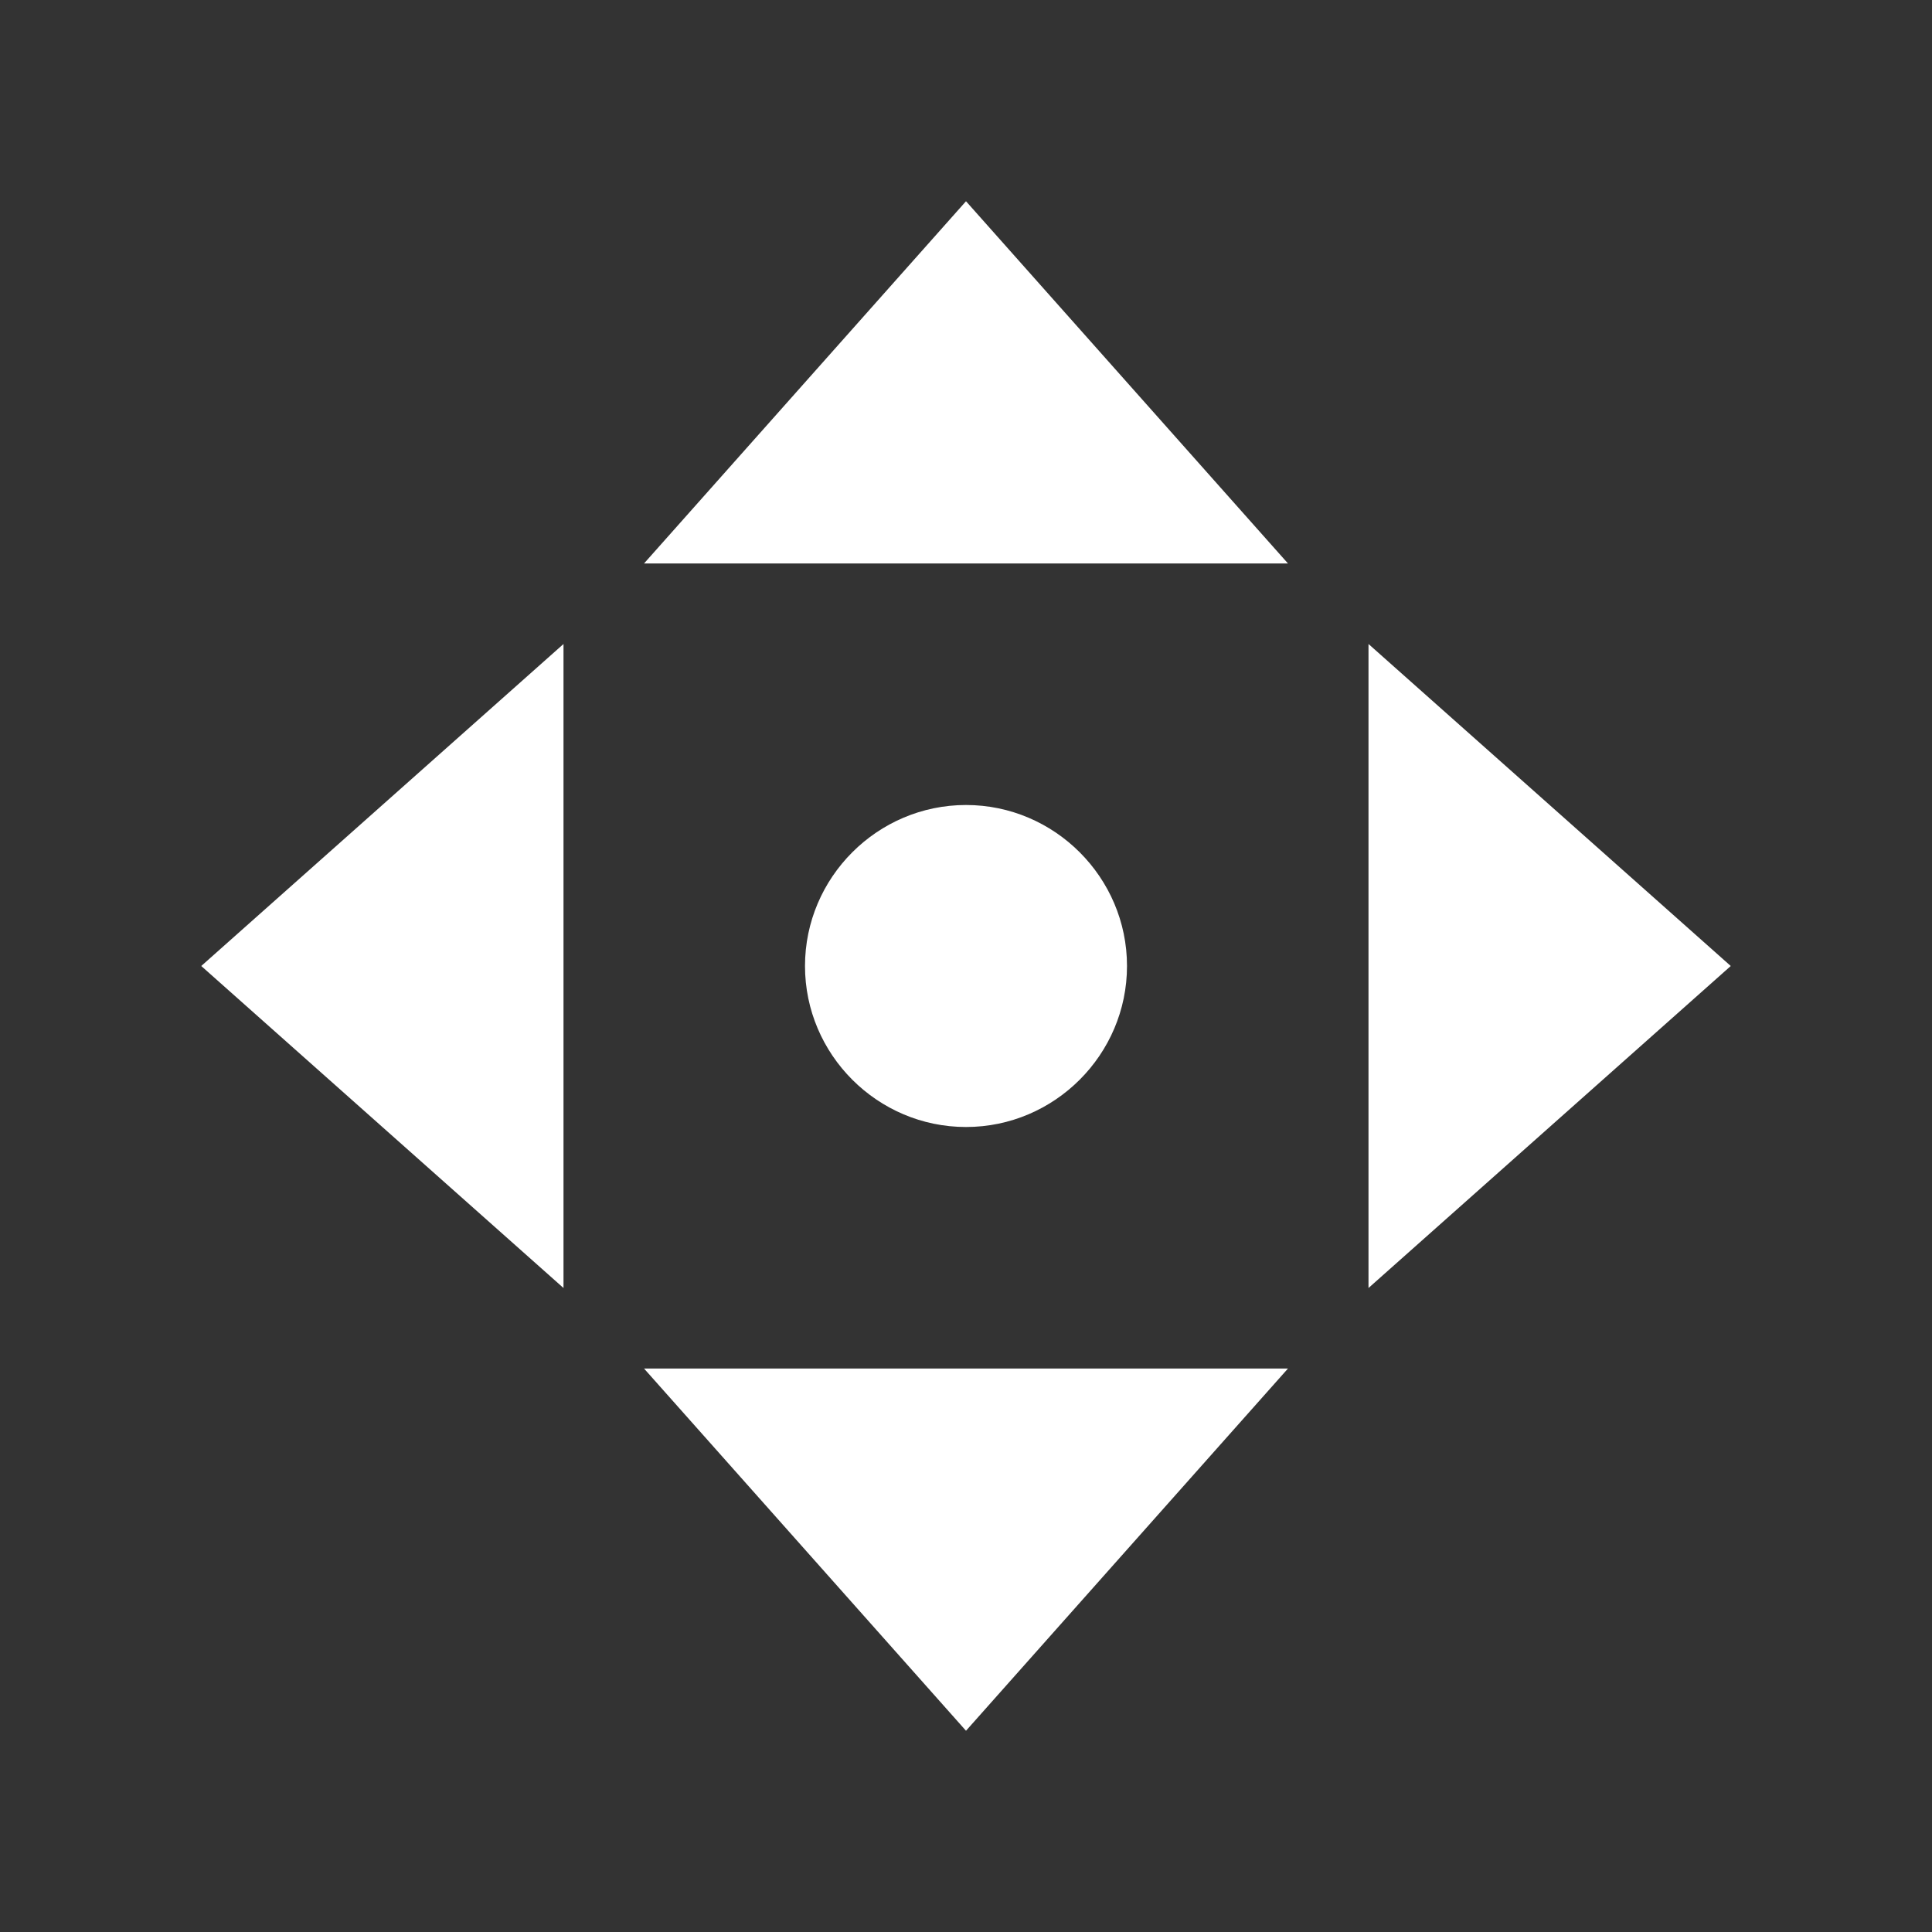<?xml version="1.0" encoding="UTF-8"?><!DOCTYPE svg PUBLIC "-//W3C//DTD SVG 1.1//EN" "http://www.w3.org/Graphics/SVG/1.1/DTD/svg11.dtd"><svg xmlns="http://www.w3.org/2000/svg" xmlns:xlink="http://www.w3.org/1999/xlink" version="1.1" width="512" height="512" viewBox="0 0 512 512"><rect x="0" y="0" width="512" height="512" fill="#333333" stroke="none"/>    <path fill="#ffffff" transform="scale(1, -1) translate(0, -448)" glyph-name="pan" unicode="&#xFB90;" horiz-adv-x="512" d=" M256 394.667L170.667 298.667H341.333L256 394.667M149.333 277.333L53.333 192L149.333 106.667V277.333M362.667 277.333V106.667L458.667 192L362.667 277.333M256 234.667C232.533 234.667 213.333 215.467 213.333 192S232.533 149.333 256 149.333S298.667 168.533 298.667 192S279.467 234.667 256 234.667M170.667 85.333L256 -10.667L341.333 85.333H170.667z" /></svg>